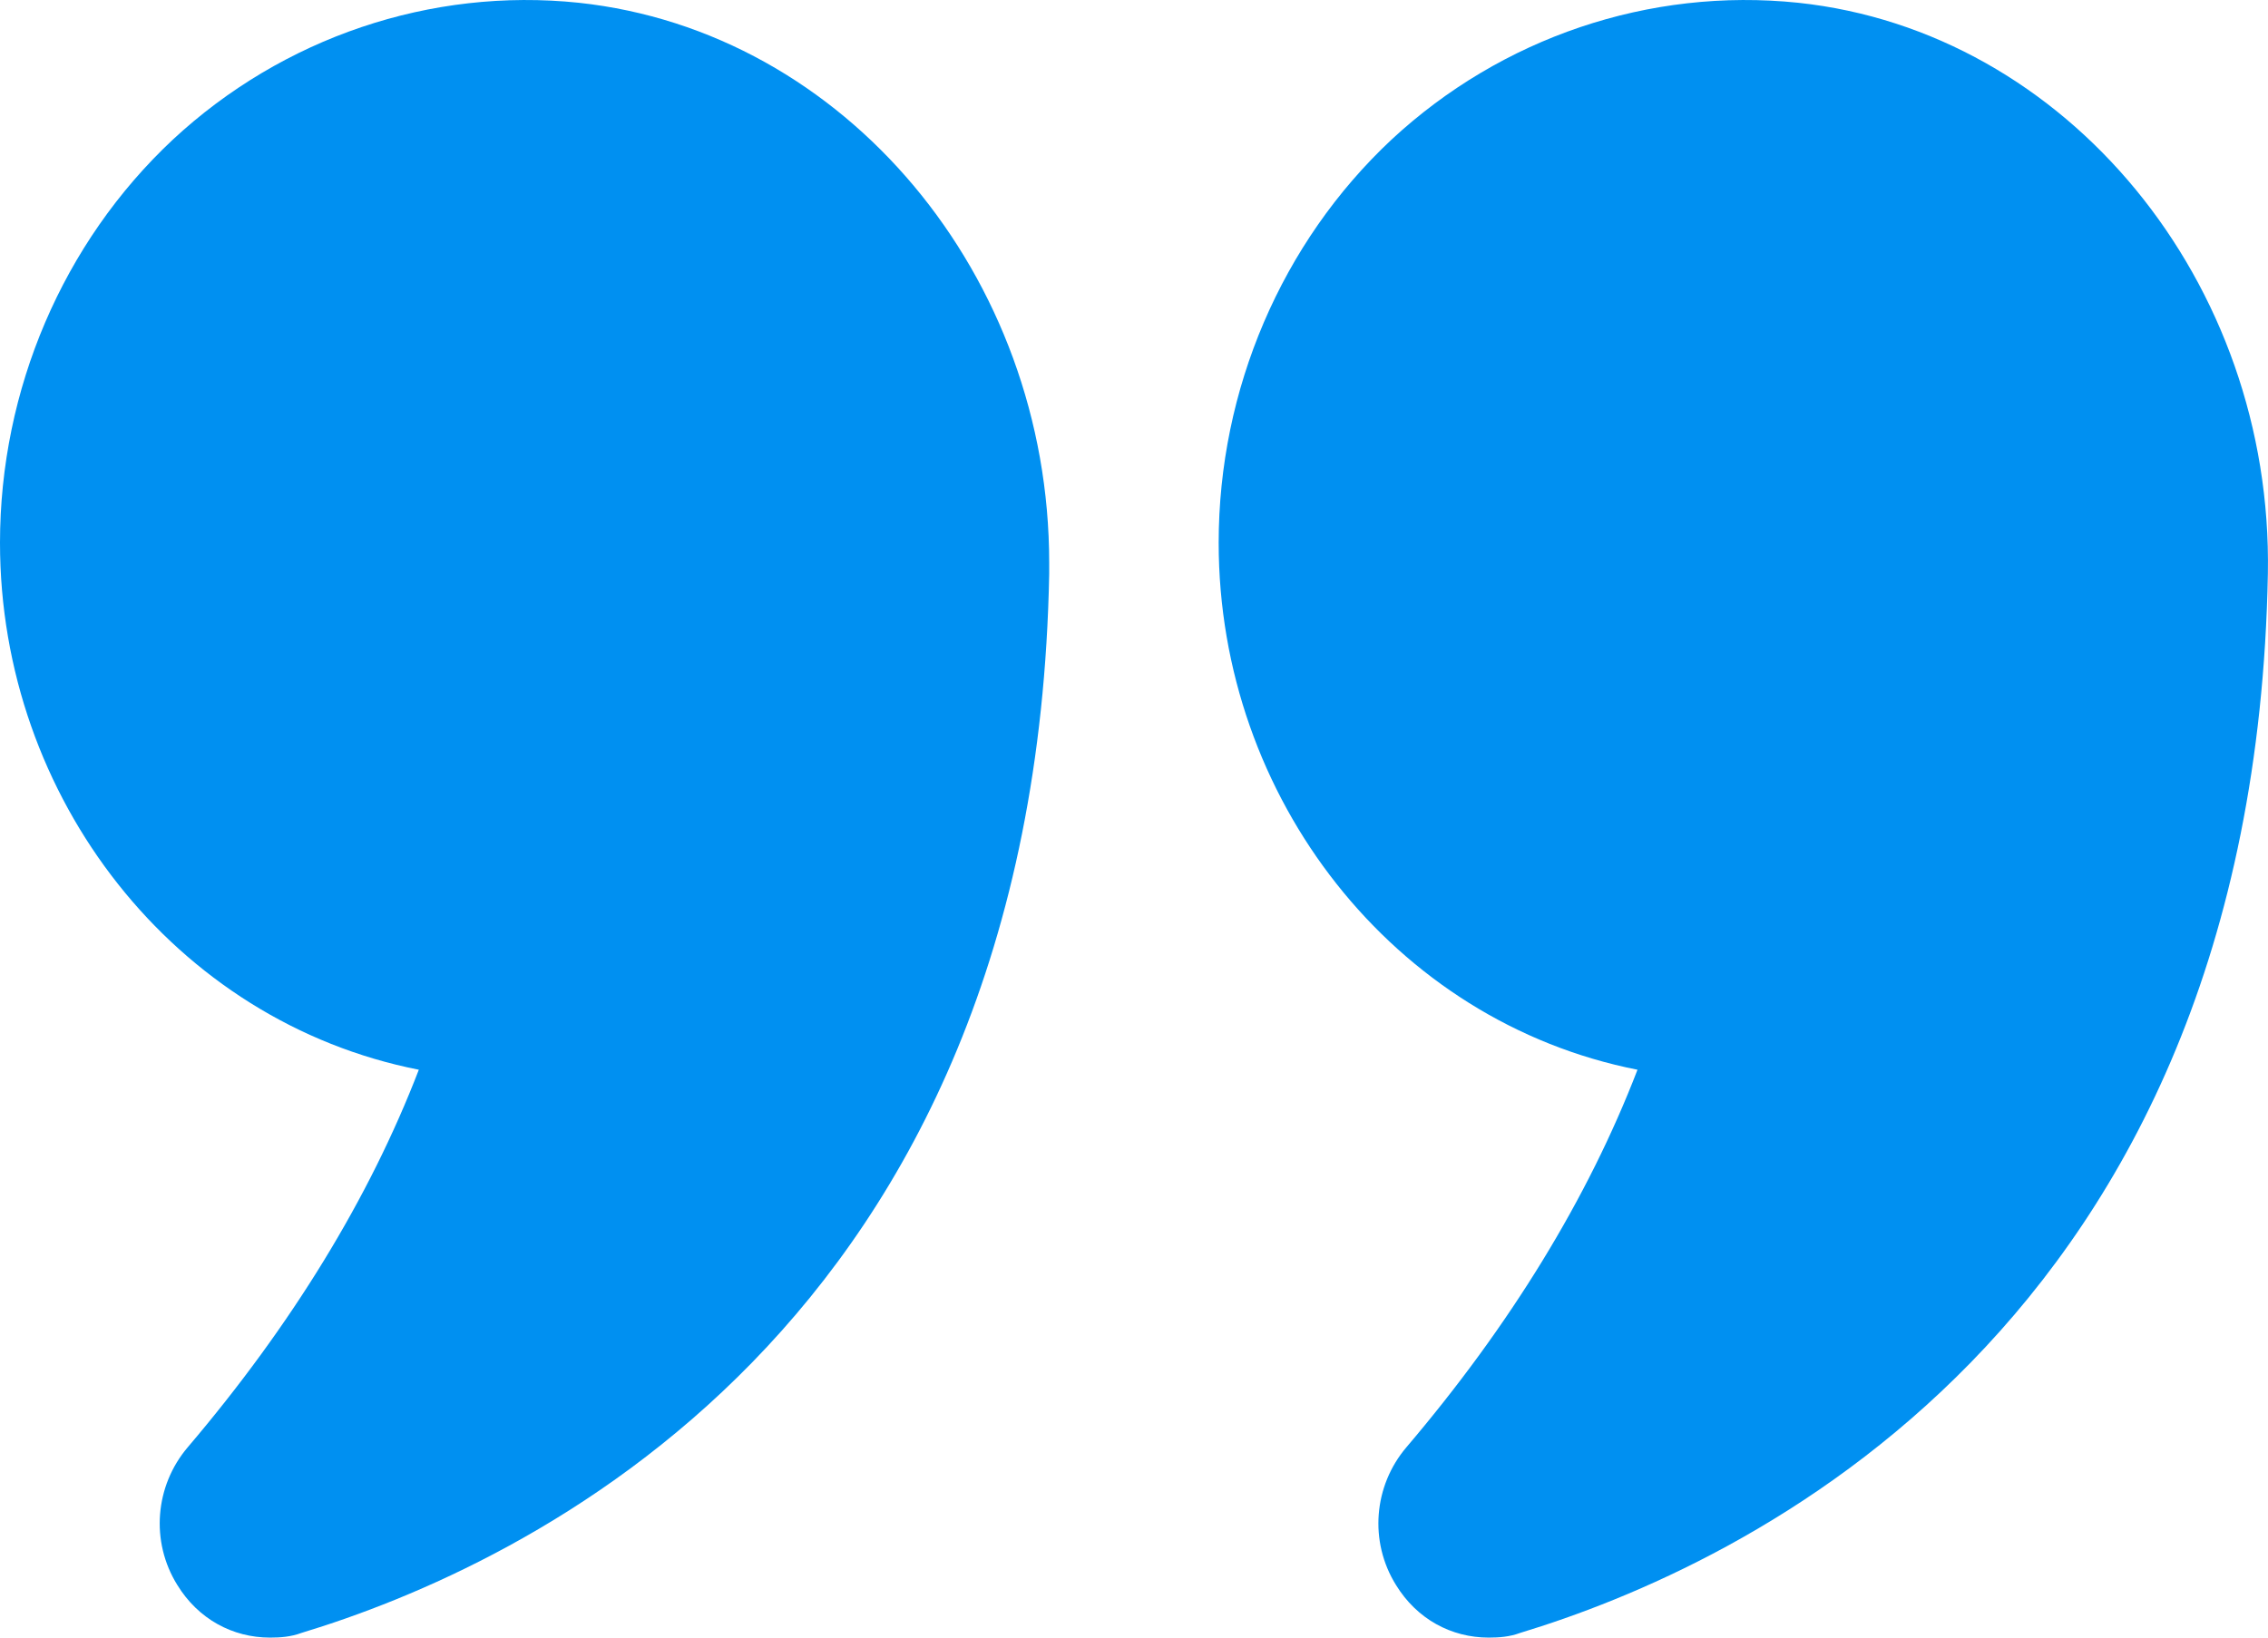 <svg width="18" height="13" viewBox="0 0 18 13" fill="none" xmlns="http://www.w3.org/2000/svg">
<path d="M12.996 8.492C12.604 9.511 11.987 10.519 11.162 11.489C10.901 11.796 10.865 12.238 11.079 12.582C11.245 12.853 11.518 13 11.815 13C11.898 13 11.981 12.994 12.064 12.963C13.809 12.435 17.886 10.562 17.999 4.555C18.041 2.239 16.403 0.249 14.272 0.022C13.091 -0.101 11.916 0.298 11.043 1.109C10.171 1.926 9.672 3.093 9.672 4.309C9.672 6.336 11.061 8.111 12.996 8.492Z" fill="#0090f1"/>
<path d="M4.594 0.022C3.419 -0.101 2.243 0.298 1.371 1.109C0.499 1.926 0 3.093 0 4.309C0 6.336 1.389 8.111 3.324 8.492C2.932 9.511 2.315 10.519 1.49 11.489C1.229 11.796 1.193 12.238 1.407 12.582C1.573 12.853 1.846 13 2.143 13C2.226 13 2.309 12.994 2.392 12.963C4.137 12.435 8.214 10.562 8.327 4.555V4.469C8.327 2.19 6.707 0.249 4.594 0.022Z" fill="#0090f1"/>
</svg>
